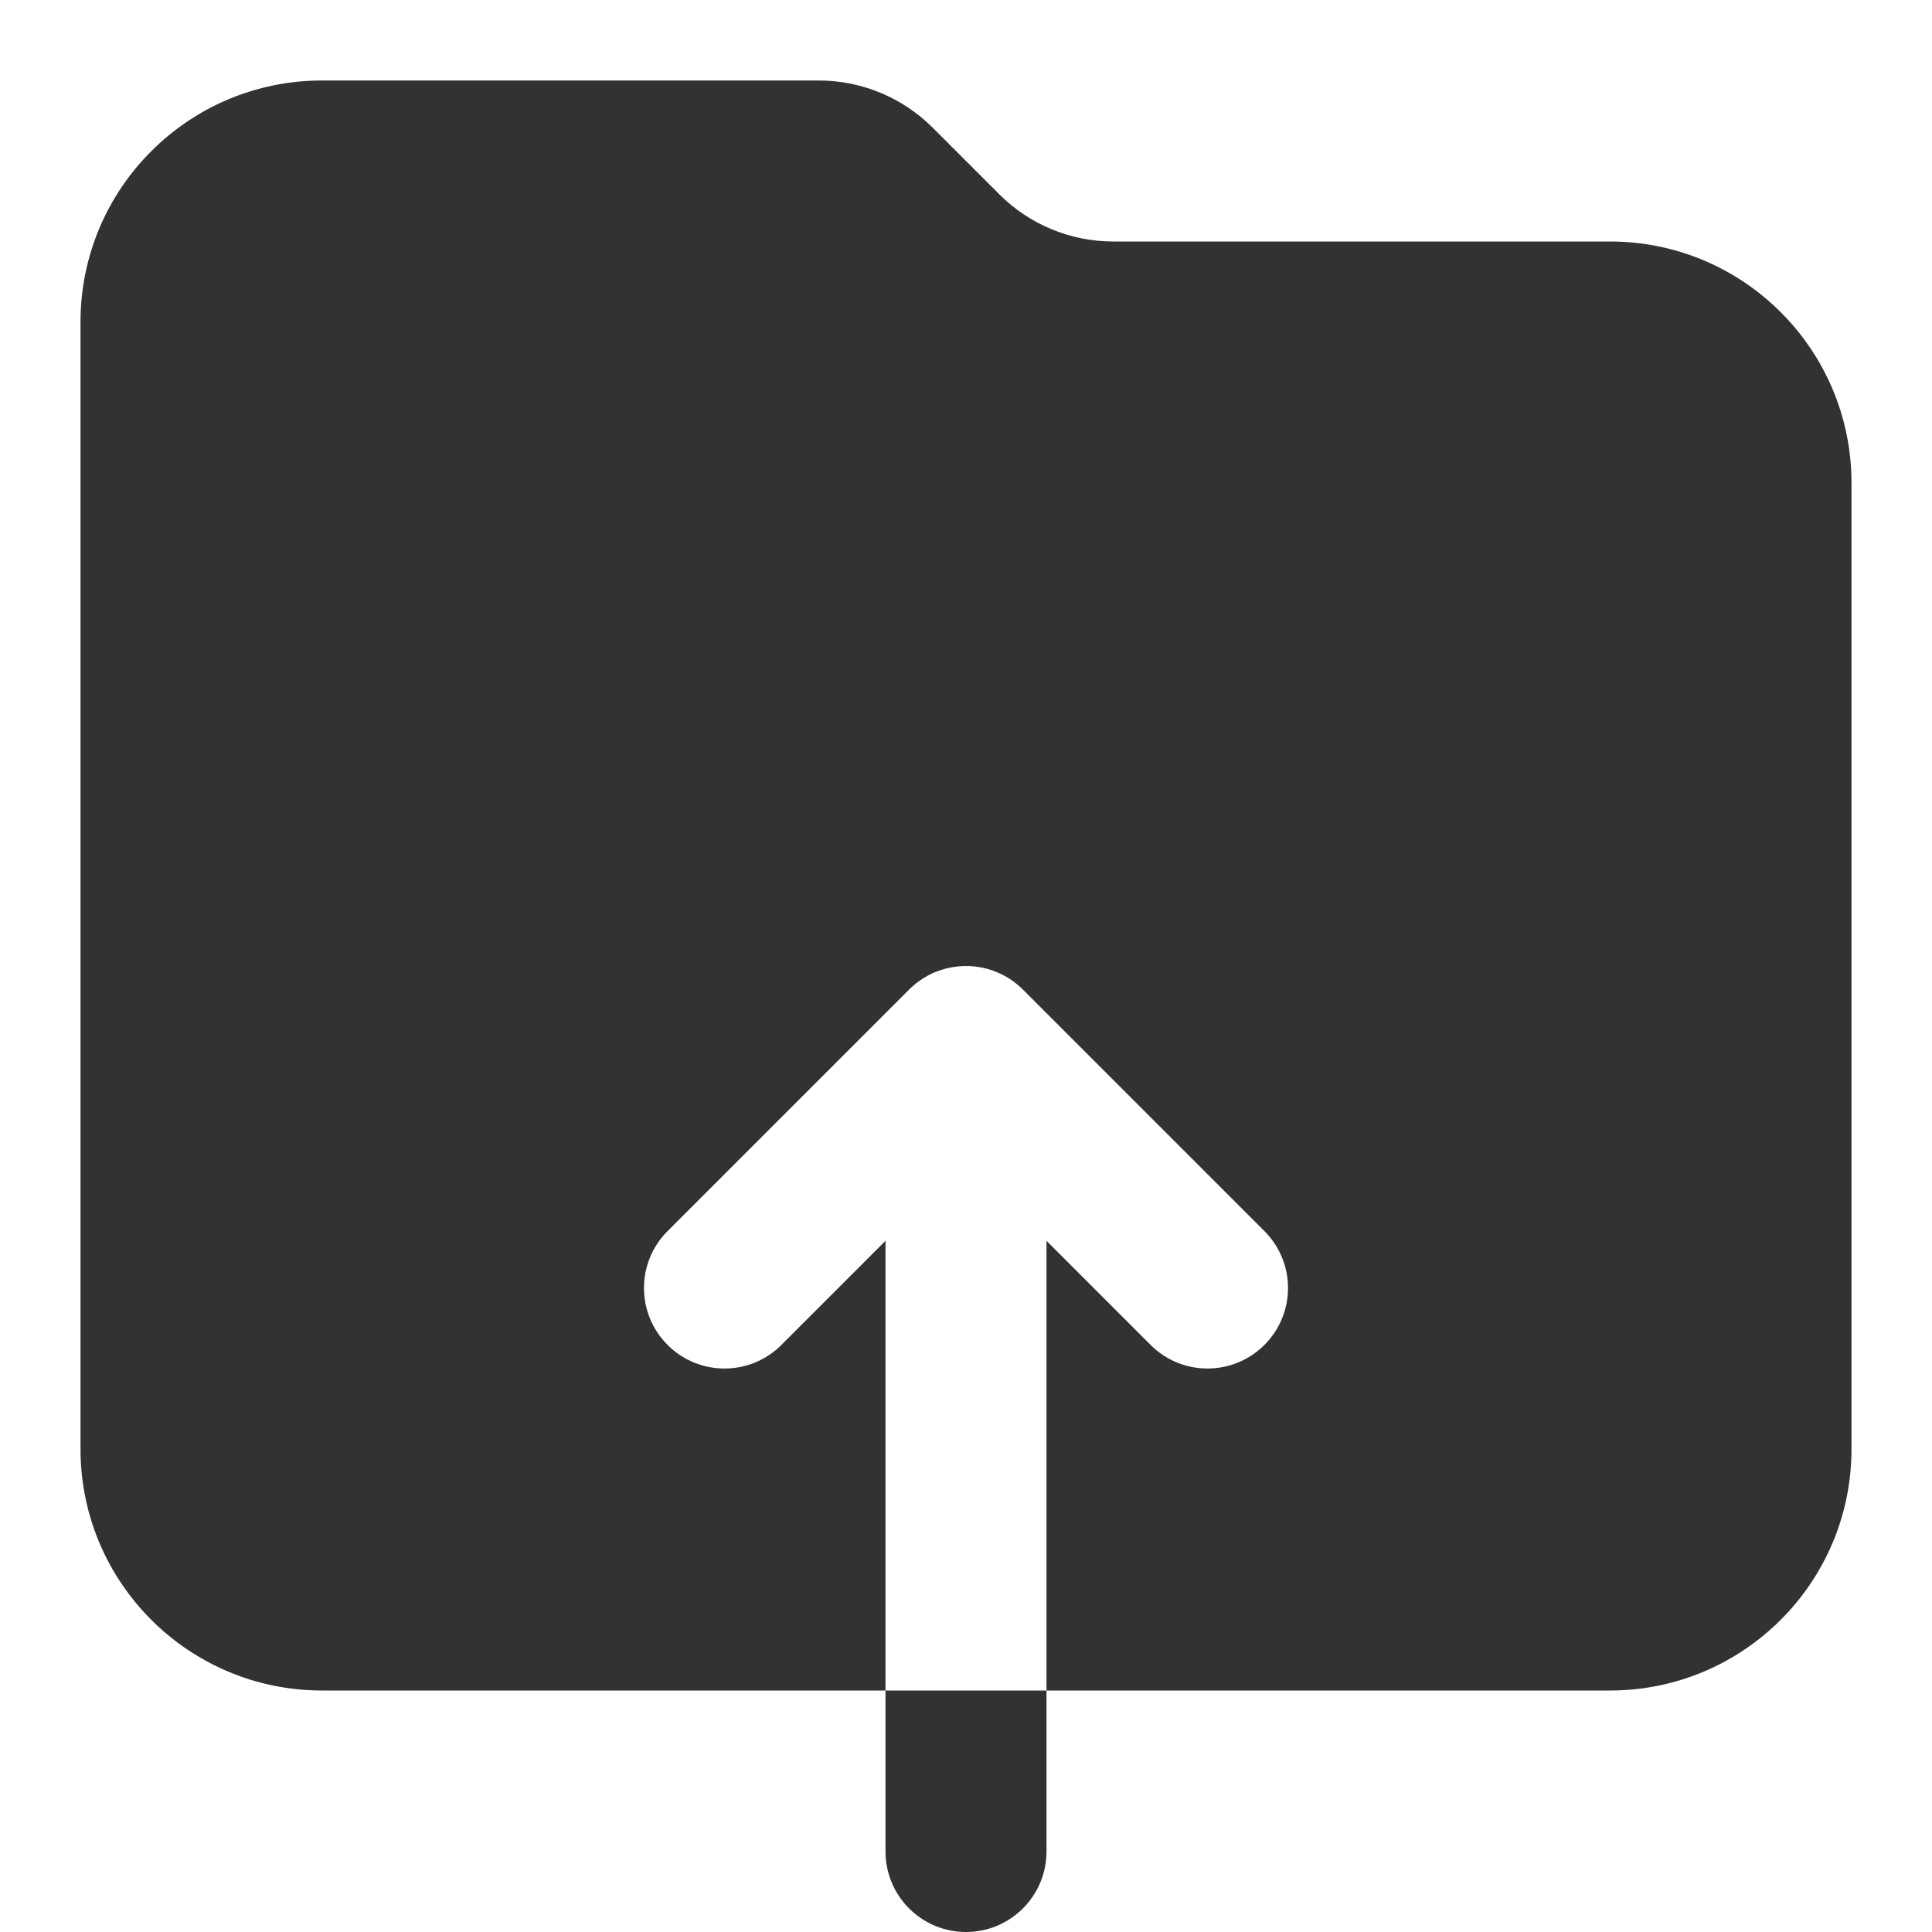 <svg width="24" height="24" viewBox="0 0 24 24" fill="none" xmlns="http://www.w3.org/2000/svg">
    <path fill-rule="evenodd" clip-rule="evenodd"
        d="M1 4C1 2.343 2.343 1 4 1H10.172C10.702 1 11.211 1.211 11.586 1.586L12.414 2.414C12.789 2.789 13.298 3 13.828 3H20C21.657 3 23 4.343 23 6V18C23 19.657 21.657 21 20 21H4C2.343 21 1 19.657 1 18V4ZM11.617 12.076C11.499 12.125 11.389 12.197 11.293 12.293L8.293 15.293C7.902 15.683 7.902 16.317 8.293 16.707C8.683 17.098 9.317 17.098 9.707 16.707L11 15.414V23C11 23.552 11.448 24 12 24C12.552 24 13 23.552 13 23V15.414L14.293 16.707C14.683 17.098 15.317 17.098 15.707 16.707C16.098 16.317 16.098 15.683 15.707 15.293L12.707 12.293C12.412 11.998 11.98 11.926 11.617 12.076Z"
        fill="#303233" />
</svg>

